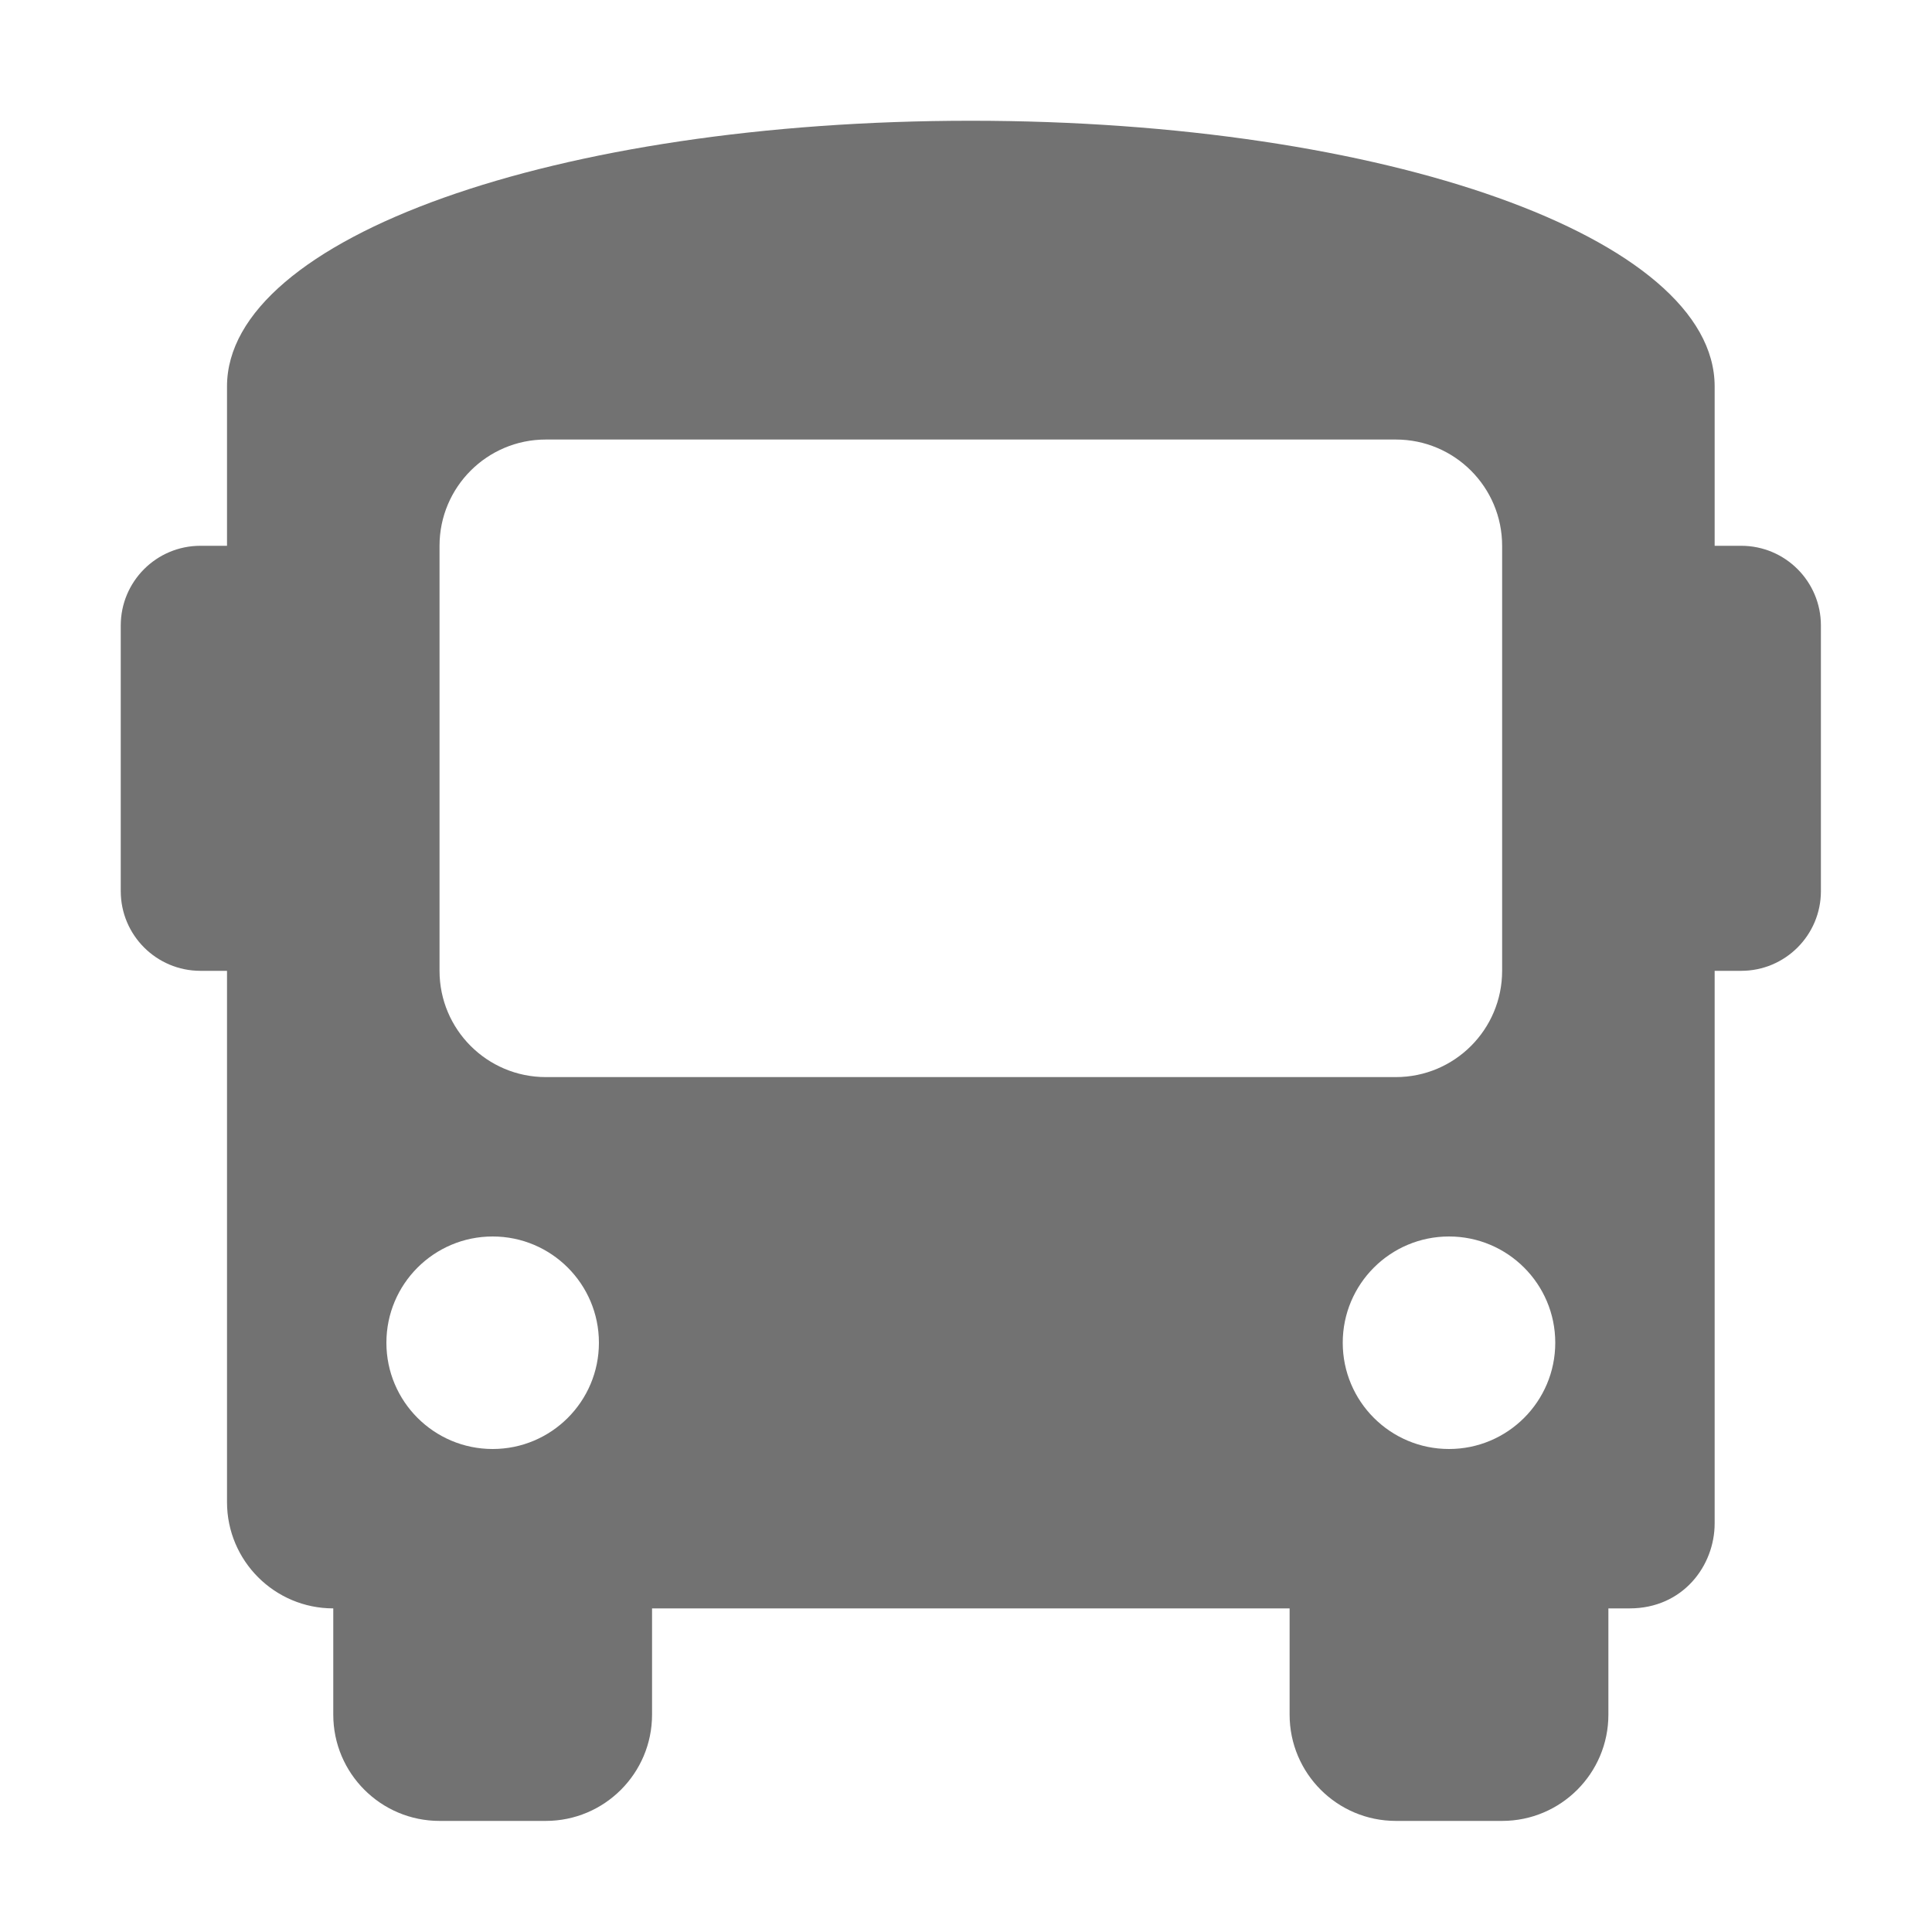 ﻿<?xml version='1.0' encoding='UTF-8'?>
<svg viewBox="-2 -2 32 32" xmlns="http://www.w3.org/2000/svg">
  <g transform="matrix(0.055, 0, 0, 0.055, 0, 0)">
    <path d="M488, 128L480, 128L480, 80C480, 35.2 380.8, 0 256, 0C131.2, 0 32, 35.2 32, 80L32, 128L24, 128C10.75, 128 0, 138.74 0, 152L0, 232C0, 245.25 10.75, 256 24, 256L32, 256L32, 416C32, 433.67 46.33, 448 64, 448L64, 480C64, 497.67 78.33, 512 96, 512L128, 512C145.67, 512 160, 497.67 160, 480L160, 448L352, 448L352, 480C352, 497.67 366.33, 512 384, 512L416, 512C433.67, 512 448, 497.67 448, 480L448, 448L454.4, 448C470.4, 448 480, 435.2 480, 422.4L480, 256L488, 256C501.25, 256 512, 245.25 512, 232L512, 152C512, 138.74 501.25, 128 488, 128zM112, 400C94.33, 400 80, 385.67 80, 368C80, 350.33 94.33, 336 112, 336C129.67, 336 144, 350.33 144, 368C144, 385.67 129.67, 400 112, 400zM128, 288C110.33, 288 96, 273.67 96, 256L96, 128C96, 110.33 110.33, 96 128, 96L384, 96C401.67, 96 416, 110.33 416, 128L416, 256C416, 273.67 401.67, 288 384, 288L128, 288zM400, 400C382.33, 400 368, 385.67 368, 368C368, 350.33 382.33, 336 400, 336C417.67, 336 432, 350.33 432, 368C432, 385.67 417.67, 400 400, 400z" fill="#727272" fill-opacity="1" class="Black" />
  </g>
</svg>